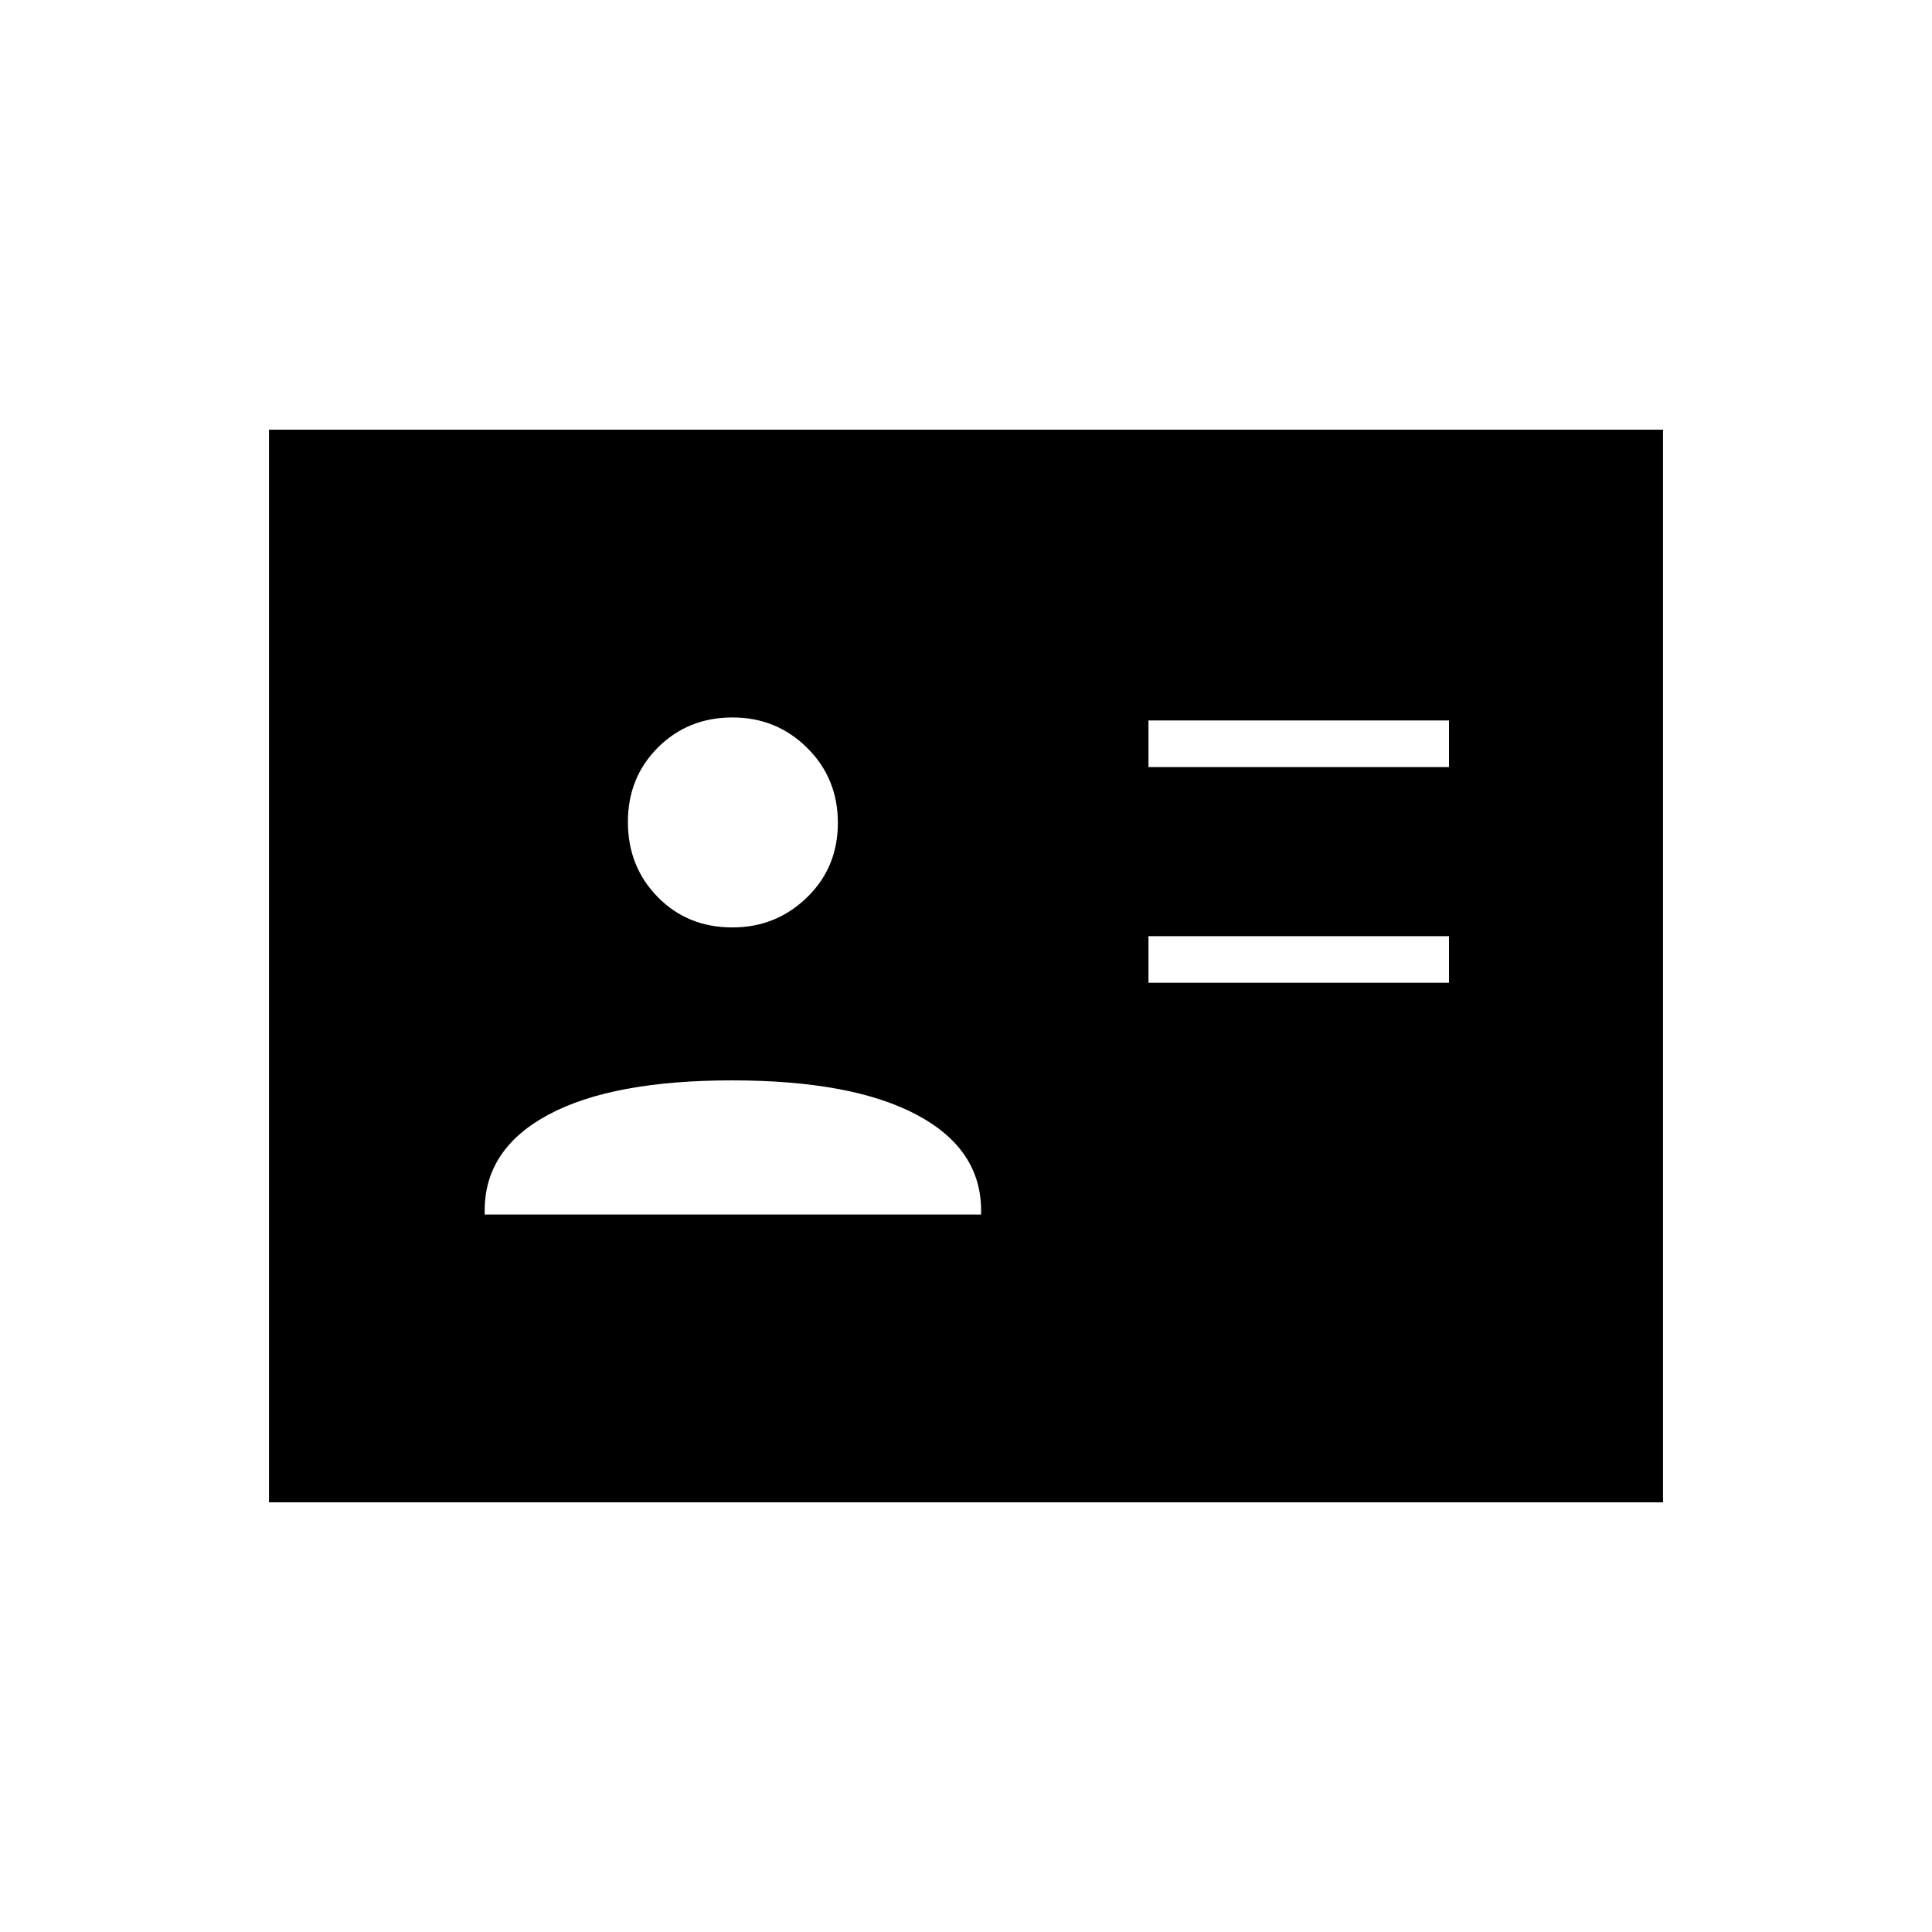 <svg xmlns="http://www.w3.org/2000/svg" height="40" viewBox="0 -960 960 960" width="40"><path d="M570.667-471.667H720v-23.166H570.667v23.166Zm0-107.166H720V-602H570.667v23.167ZM240.833-356.5H487.5v-2q0-30.667-32.167-47.667-32.166-17-91.583-17t-91.167 17q-31.75 17-31.75 47.667v2Zm123.084-142.667q21.679 0 37.048-14.896 15.368-14.896 15.368-37.048t-15.246-37.27Q385.84-603.5 363.999-603.5q-22.095 0-37.047 14.896Q312-573.708 312-551.556t14.81 37.271q14.81 15.118 37.107 15.118ZM133.667-213.5v-533h692.666v533H133.667Z"/></svg>